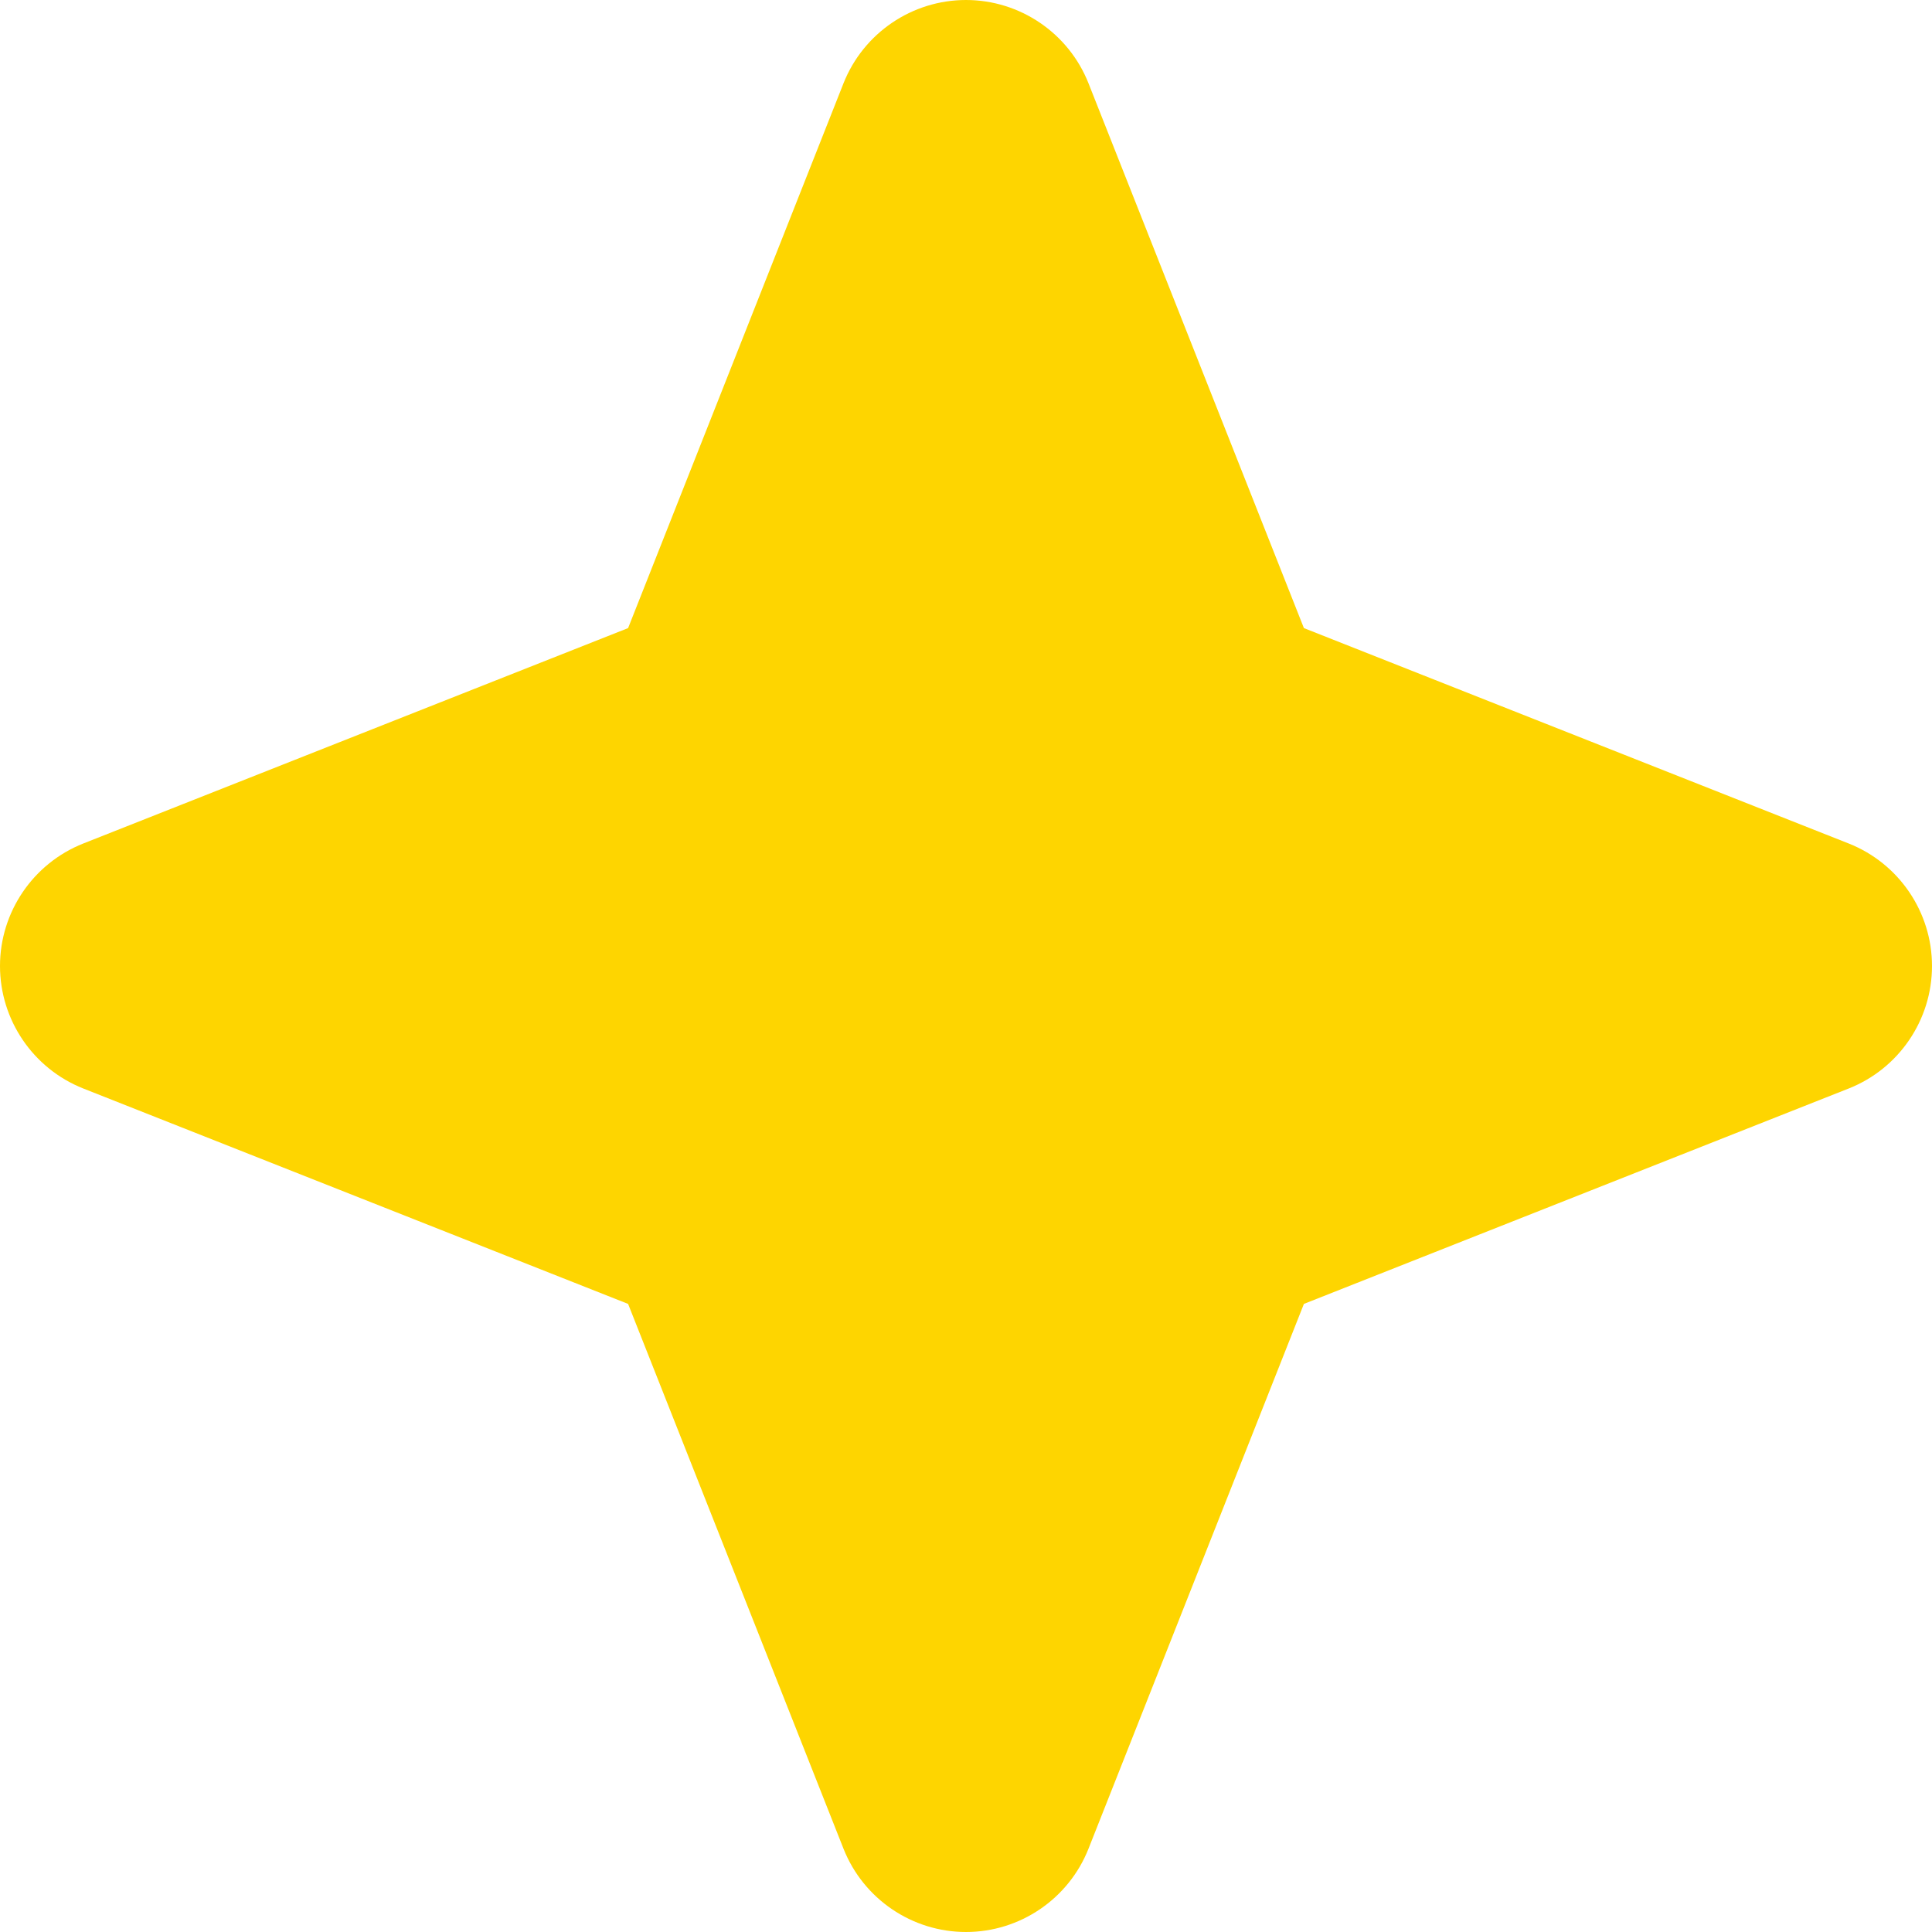 <svg width="10" height="10" viewBox="0 0 10 10" fill="none" xmlns="http://www.w3.org/2000/svg">
<path d="M9.569 4.366L6.749 3.251L5.634 0.431C5.531 0.171 5.279 0 5 0C4.721 0 4.469 0.171 4.366 0.431L3.251 3.251L0.431 4.366C0.171 4.469 0 4.721 0 5C0 5.279 0.171 5.531 0.431 5.634L3.251 6.749L4.366 9.569C4.469 9.829 4.721 10 5 10C5.279 10 5.531 9.829 5.634 9.569L6.749 6.749L9.569 5.634C9.829 5.531 10 5.279 10 5C10 4.721 9.829 4.469 9.569 4.366Z" fill="#FED500"/>
</svg>
